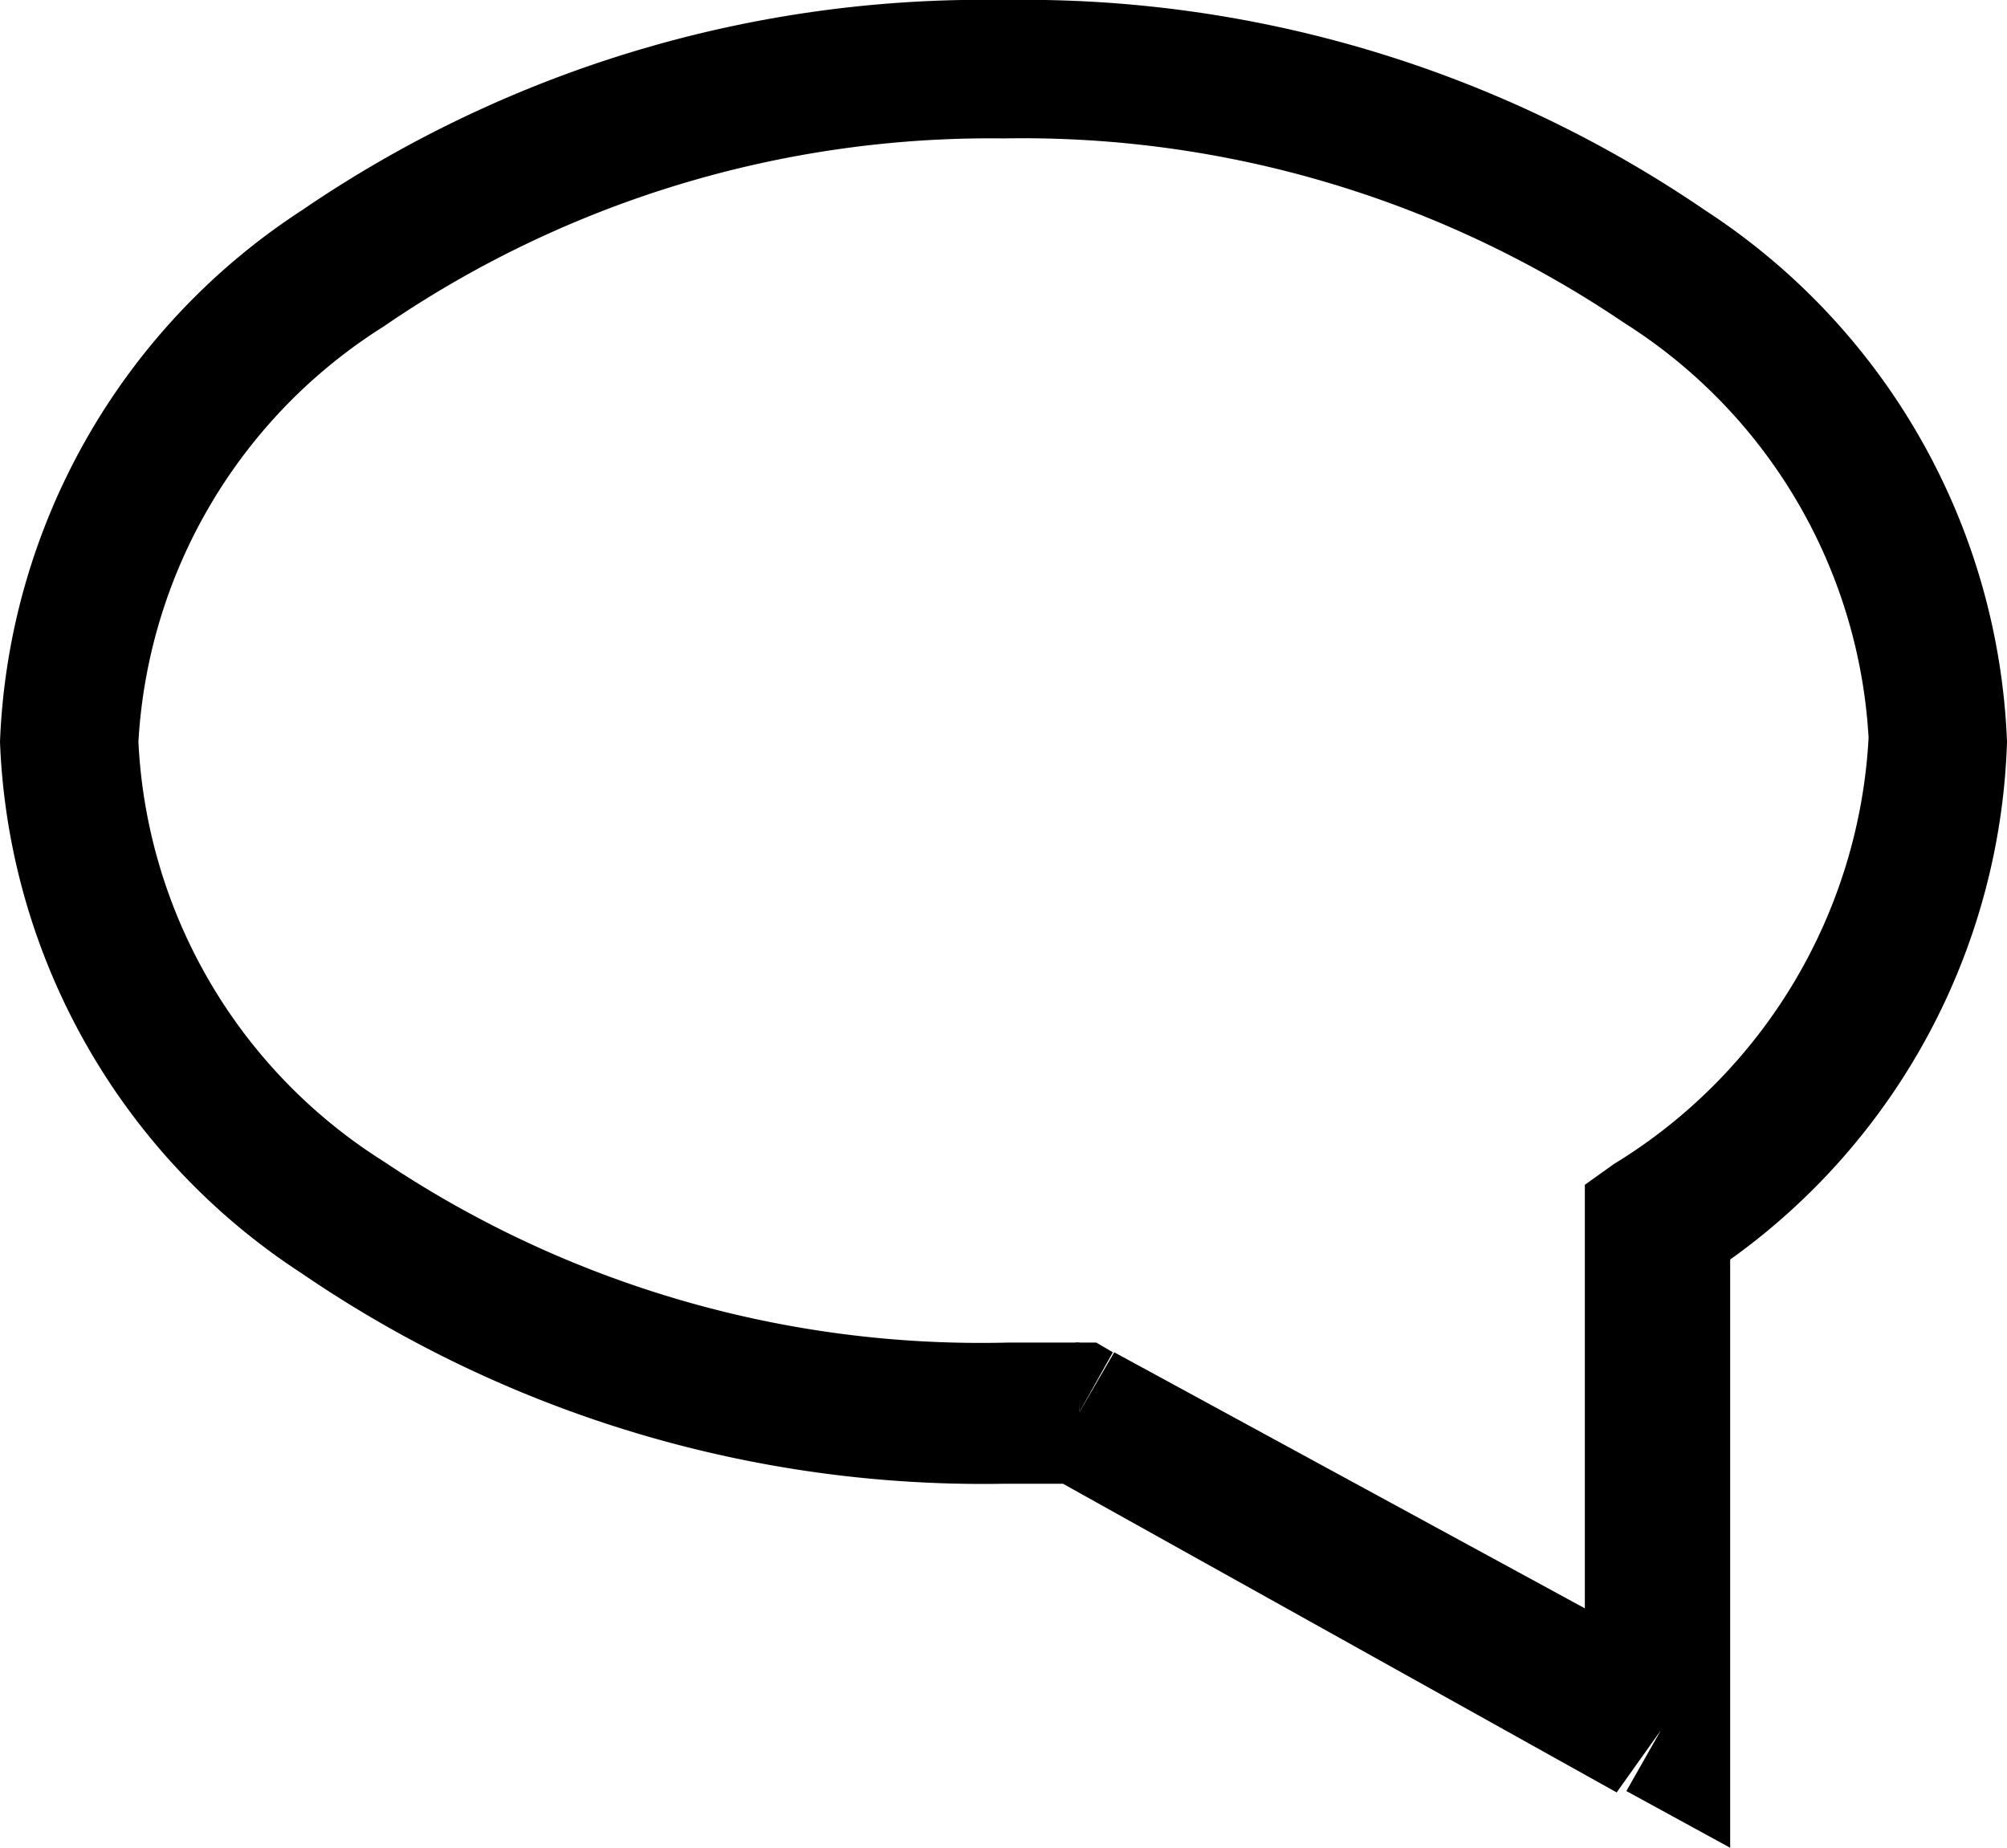 <svg id="Layer_1" data-name="Layer 1" xmlns="http://www.w3.org/2000/svg" viewBox="0 0 14.5 13.35"><path d="M14.5,5.36a4.8,4.8,0,0,0-2.18-3.84A8.72,8.72,0,0,0,7.25,0,8.72,8.72,0,0,0,2.18,1.52,4.8,4.8,0,0,0,0,5.36,4.8,4.8,0,0,0,2.18,9.2a8.72,8.72,0,0,0,5.07,1.52h.43l4,2.23L12,12.5h0l-.25.44.75.41V9.1A4.78,4.78,0,0,0,14.5,5.36ZM7.8,10.2l0-.5-.52,0A7.75,7.75,0,0,1,2.77,8.39,3.8,3.8,0,0,1,1,5.36a3.8,3.8,0,0,1,1.77-3A7.75,7.75,0,0,1,7.25,1a7.75,7.75,0,0,1,4.48,1.33,3.8,3.8,0,0,1,1.77,3,3.85,3.85,0,0,1-1.84,3.08l-.21.15v3.06L8.05,9.77Z"/><polygon points="7.77 9.7 7.8 10.2 8.04 9.77 7.92 9.7 7.77 9.7"/></svg>